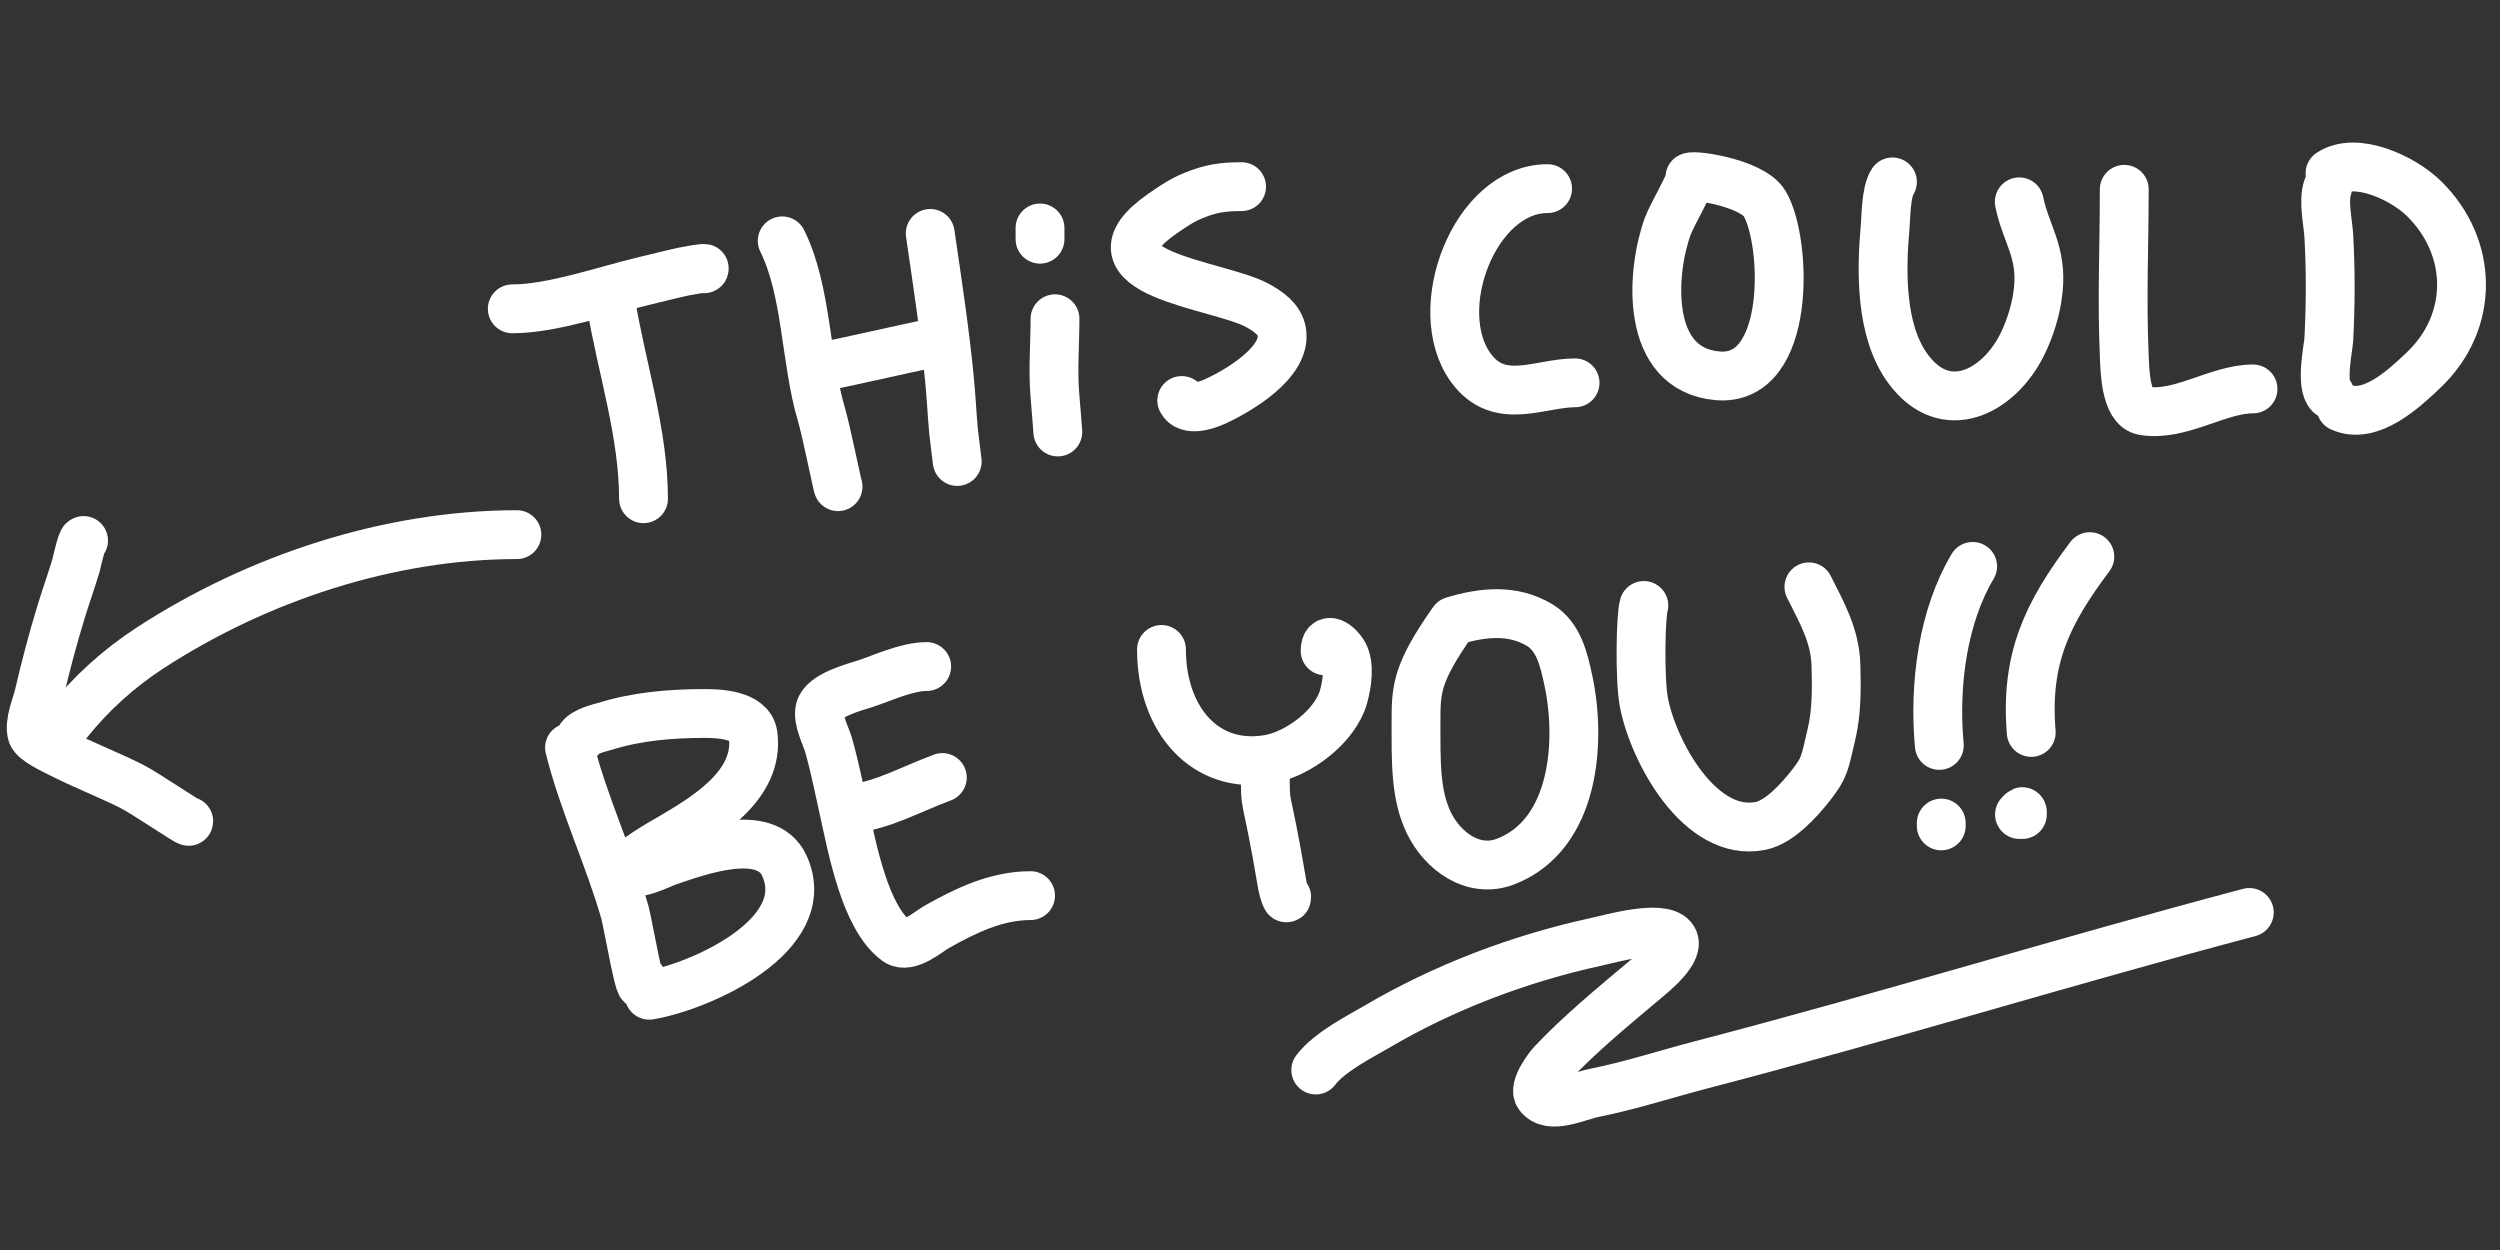 <svg xmlns="http://www.w3.org/2000/svg" width="128" height="64" fill="none" viewBox="0 0 128 64"><rect x="0" y="0" width="128" height="64" fill="#333333" stroke="none"/><path stroke="#fff" stroke-linecap="round" stroke-linejoin="round" stroke-width="2.5" d="M4.279 27.674C4.187 27.628 3.894 28.942 3.891 28.953C3.66 29.719 3.391 30.474 3.155 31.239C2.713 32.67 2.33 34.118 1.993 35.578C1.874 36.095 1.458 37.034 1.644 37.593C1.758 37.934 2.767 38.403 3 38.523C4.204 39.141 5.47 39.63 6.681 40.228C7.446 40.606 9.665 42.145 9.665 42.049"/><path stroke="#fff" stroke-linecap="round" stroke-linejoin="round" stroke-width="2.5" d="M2.766 38.289C2.553 37.862 3.216 37.309 3.455 37.011C4.655 35.51 6.066 34.228 7.683 33.176C13.165 29.608 19.906 27.374 26.465 27.374"/><path stroke="#fff" stroke-linecap="round" stroke-linejoin="round" stroke-width="2.5" d="M26.229 15.812C28.299 15.812 30.985 14.855 32.996 14.382C33.663 14.225 34.33 14.049 34.998 13.905C35.178 13.867 36.215 13.678 36.047 13.762"/><path stroke="#fff" stroke-linecap="round" stroke-linejoin="round" stroke-width="2.5" d="M31.28 15.526C31.829 18.823 32.948 22.195 32.948 25.535"/><path stroke="#fff" stroke-linecap="round" stroke-linejoin="round" stroke-width="2.5" d="M40.049 12.332C41.317 14.868 41.236 18.448 42.051 21.197C42.303 22.047 42.909 25.038 42.909 24.915"/><path stroke="#fff" stroke-linecap="round" stroke-linejoin="round" stroke-width="2.5" d="M42.182 18.763C43.501 18.5 45.017 18.145 46.159 17.901L48.001 17.5"/><path stroke="#fff" stroke-linecap="round" stroke-linejoin="round" stroke-width="2.5" d="M47.627 11.951C48 14.5 48.398 17.116 48.628 19.577C48.706 20.401 48.744 21.231 48.819 22.055C48.838 22.269 49.01 23.628 49.01 23.628"/><path stroke="#fff" stroke-linecap="round" stroke-linejoin="round" stroke-width="2.5" d="M54.016 16.32C54.016 17.623 53.898 18.999 54.016 20.297C54.063 20.815 54.16 22.117 54.16 22.117"/><path stroke="#fff" stroke-linecap="round" stroke-linejoin="round" stroke-width="2.5" d="M53.249 12.247V12.151V11.959V11.863V11.768V11.672"/><path stroke="#fff" stroke-linecap="round" stroke-linejoin="round" stroke-width="2.5" d="M63.569 9.557C62.627 9.557 61.993 9.647 61.109 10.009C60.527 10.247 60.08 10.549 59.552 10.913C55.072 14.003 62.386 14.55 64.373 15.634C64.914 15.929 65.519 16.333 65.628 16.99C65.889 18.556 63.398 20.012 62.213 20.555C61.787 20.75 60.798 21.089 60.506 20.505"/><path stroke="#fff" stroke-linecap="round" stroke-linejoin="round" stroke-width="2.5" d="M79.237 9.658C75.487 9.658 73.139 15.887 75.32 18.847C76.773 20.819 78.838 19.601 80.643 19.601"/><path fill-rule="evenodd" stroke="#fff" stroke-linecap="round" stroke-linejoin="round" stroke-width="2.5" d="M86.525 9.105C86.65 9.237 85.617 10.96 85.388 11.587C84.527 13.957 84.194 18.915 87.94 19.241C91.746 19.572 91.496 12.357 90.352 10.427C89.676 9.286 86.31 8.878 86.525 9.105Z" clip-rule="evenodd"/><path stroke="#fff" stroke-linecap="round" stroke-linejoin="round" stroke-width="2.5" d="M96.893 9.314C96.557 9.818 96.561 11.155 96.522 11.587C96.315 13.862 96.265 16.93 97.682 18.869C99.6 21.494 102.33 20.055 103.526 17.663C103.958 16.799 104.262 15.798 104.361 14.834C104.563 12.868 103.711 11.955 103.387 10.334"/><path stroke="#fff" stroke-linecap="round" stroke-linejoin="round" stroke-width="2.5" d="M108.762 9.693C108.762 12.509 108.634 15.384 108.762 18.199C108.792 18.87 108.803 20.876 109.751 21.034C111.627 21.347 113.546 19.913 115.355 19.913"/><path stroke="#fff" stroke-linecap="round" stroke-linejoin="round" stroke-width="2.5" d="M119.171 9.617C118.939 10.316 119.191 11.344 119.234 12.074C119.335 13.826 119.327 15.638 119.234 17.393C119.211 17.818 118.794 19.691 119.296 20.193"/><path stroke="#fff" stroke-linecap="round" stroke-linejoin="round" stroke-width="2.5" d="M119.297 8.871C120.629 7.983 123.034 9.109 124.118 10.177C126.644 12.667 126.701 16.466 124.087 18.949C123.112 19.875 121.366 21.532 119.857 20.846"/><path stroke="#fff" stroke-linecap="round" stroke-linejoin="round" stroke-width="2.5" d="M29.159 38.279C29.875 41.145 31.186 43.882 32 46.73C32.136 47.207 32.874 51.493 32.874 50.155"/><path stroke="#fff" stroke-linecap="round" stroke-linejoin="round" stroke-width="2.5" d="M29.669 37.842C29.87 37.44 30.744 37.26 30.98 37.187C32.62 36.674 34.371 36.531 36.08 36.531C36.73 36.531 38.417 36.569 38.557 37.624C38.9 40.198 36.156 41.835 34.259 42.942C34.191 42.982 31.882 44.281 32.146 44.545C32.522 44.921 33.851 44.219 34.186 44.108C35.638 43.624 39.22 42.259 40.16 44.326C41.78 47.891 35.843 50.522 33.239 50.956"/><path stroke="#fff" stroke-linecap="round" stroke-linejoin="round" stroke-width="2.5" d="M47.446 34.127C46.408 34.127 45.106 34.75 44.314 35.001C43.718 35.19 42.159 35.604 41.982 36.312C41.843 36.87 42.286 37.666 42.419 38.134C42.742 39.263 42.966 40.412 43.221 41.558C43.623 43.366 44.287 47.023 45.917 48.188C46.505 48.608 47.523 47.705 47.956 47.459C49.438 46.62 51.024 45.856 52.765 45.856"/><path stroke="#fff" stroke-linecap="round" stroke-linejoin="round" stroke-width="2.5" d="M43.657 41.412C45.31 41.176 46.471 40.479 48.247 39.809"/><path stroke="#fff" stroke-linecap="round" stroke-linejoin="round" stroke-width="2.5" d="M59.468 33.252C59.468 36.843 61.712 39.461 65.005 38.862C66.479 38.594 68.376 37.185 68.793 35.657C68.962 35.038 69.126 34.07 68.793 33.471C68.537 33.01 67.846 32.504 67.846 33.325"/><path stroke="#fff" stroke-linecap="round" stroke-linejoin="round" stroke-width="2.5" d="M64.785 39.518C64.785 41.708 64.766 40.049 65.659 45.346C65.694 45.551 65.878 46.136 65.878 45.929"/><path fill-rule="evenodd" stroke="#fff" stroke-linecap="round" stroke-linejoin="round" stroke-width="2.5" d="M74.402 31.795C72.5 34.5 72.5 35.296 72.5 37C72.501 39 72.46 40.697 73.163 42.141C73.866 43.584 75.442 44.752 77.098 44.108C80.645 42.728 80.967 37.954 80.303 34.855C80.083 33.828 79.82 32.606 78.846 32.014C77.443 31.16 75.878 31.35 74.402 31.795Z" clip-rule="evenodd"/><path stroke="#fff" stroke-linecap="round" stroke-linejoin="round" stroke-width="2.5" d="M84.165 31C84 31.5 83.944 34.782 84.165 35.948C84.636 38.442 87.033 42.907 90.139 42.286C91.11 42.092 92.115 40.972 92.689 40.246C93.46 39.27 93.417 39.082 93.781 37.55C94.044 36.447 94.033 35.177 94 34.053C93.955 32.53 93.278 31.371 92.616 30.046"/><path stroke="#fff" stroke-linecap="round" stroke-linejoin="round" stroke-width="2.5" d="M99.293 38.165C99 35 99.501 31.5 101 29"/><path stroke="#fff" stroke-linecap="round" stroke-linejoin="round" stroke-width="2.5" d="M99.392 42.286C99.392 42.238 99.392 42.189 99.392 42.141"/><path stroke="#fff" stroke-linecap="round" stroke-linejoin="round" stroke-width="2.5" d="M104 37.5C103.682 33.688 104.85 31.366 107 28.5"/><path stroke="#fff" stroke-linecap="round" stroke-linejoin="round" stroke-width="2.5" d="M103.398 41.703C103.578 41.523 103.544 41.489 103.544 41.703"/><path stroke="#fff" stroke-linecap="round" stroke-linejoin="round" stroke-width="2.5" d="M67.367 54.785C68.073 53.845 69.733 53.018 70.444 52.597C73.905 50.552 77.812 49.072 81.727 48.221C82.513 48.05 85.033 47.326 85.625 48.016C86.151 48.63 84.546 49.891 84.257 50.136C82.616 51.52 80.949 52.875 79.47 54.443C79.287 54.638 78.487 55.685 78.787 56.084C79.362 56.851 80.719 56.136 81.659 55.948C83.507 55.578 85.304 54.987 87.129 54.512C96.523 52.065 105.783 49.203 115.164 46.717"/></svg>